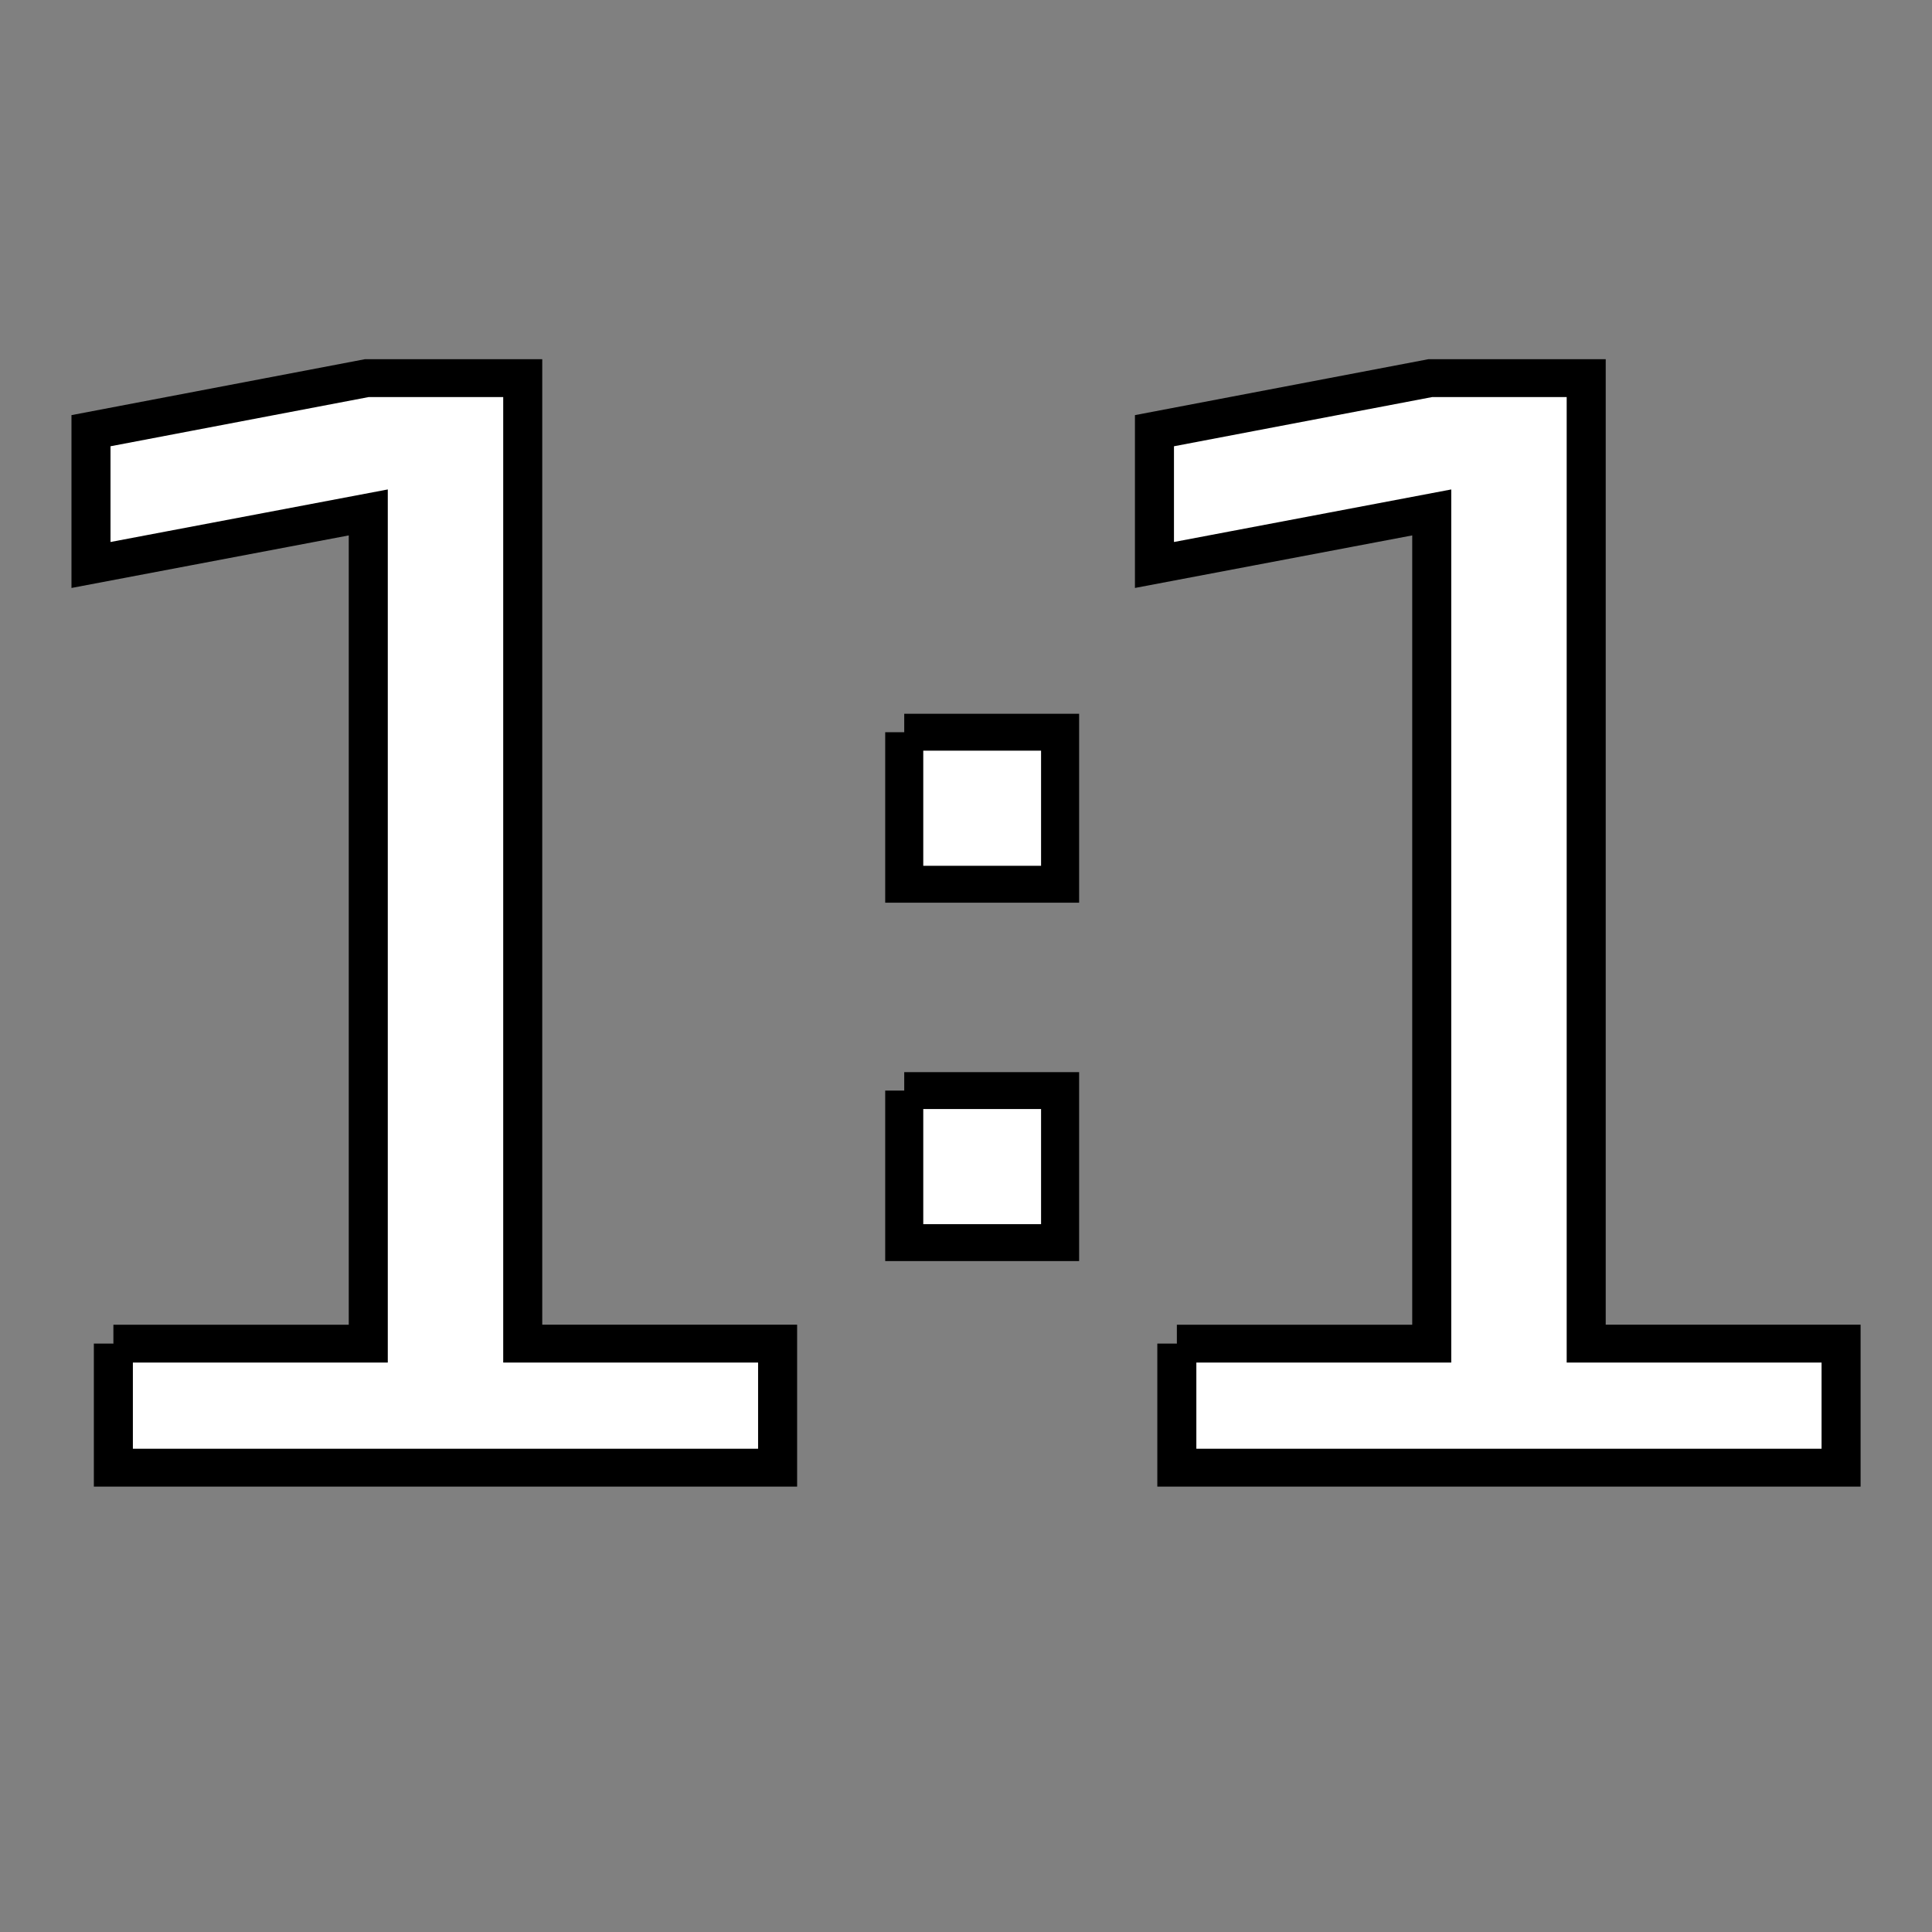 <?xml version="1.0" encoding="UTF-8" standalone="no"?>
<!-- Created with Inkscape (http://www.inkscape.org/) -->

<svg
   xmlns:dc="http://purl.org/dc/elements/1.1/"
   xmlns:cc="http://creativecommons.org/ns#"
   xmlns:rdf="http://www.w3.org/1999/02/22-rdf-syntax-ns#"
   xmlns:svg="http://www.w3.org/2000/svg"
   xmlns="http://www.w3.org/2000/svg"
   xmlns:sodipodi="http://sodipodi.sourceforge.net/DTD/sodipodi-0.dtd"
   xmlns:inkscape="http://www.inkscape.org/namespaces/inkscape"
   width="150"
   height="150"
   id="svg2"
   version="1.1"
   inkscape:version="0.48.2 r9819"
   sodipodi:docname="fit.svg">
  <rect width="100%" height="100%" fill="#808080" stroke="none"/>
  <defs
     id="defs4" />
  <sodipodi:namedview
     id="base"
     pagecolor="#ffffff"
     bordercolor="#666666"
     borderopacity="1.0"
     inkscape:pageopacity="0.0"
     inkscape:pageshadow="2"
     inkscape:zoom="1.4"
     inkscape:cx="88.916304"
     inkscape:cy="25.509158"
     inkscape:document-units="px"
     inkscape:current-layer="text3890"
     showgrid="false"
     inkscape:window-width="1366"
     inkscape:window-height="717"
     inkscape:window-x="-1"
     inkscape:window-y="-10"
     inkscape:window-maximized="1"
     fit-margin-top="0"
     fit-margin-left="0"
     fit-margin-right="0"
     fit-margin-bottom="0" />
  <g
     inkscape:label="Capa 1"
     inkscape:groupmode="layer"
     id="layer1"
     transform="translate(0,-9.375)">
    <g
       transform="matrix(2.377,0,0,2.305,-145.601,-47.046)"
       style="font-size:40px;font-style:normal;font-weight:normal;line-height:125%;letter-spacing:0px;word-spacing:0px;fill:#ffffff;fill-opacity:1;stroke:#000000;stroke-opacity:1;font-family:Sans"
       id="text3890">
      <g
         id="g3905"
         transform="translate(-0.421,0)">
        <path
           style="fill:#ffffff;fill-opacity:1;stroke:#000000;stroke-width:1.275;stroke-opacity:1"
           inkscape:connector-curvature="0"
           id="path3895"
           d="m 65.379,69.736 8.325,0 0,-27.998 -9.057,1.77 0,-4.523 9.006,-1.77 5.096,0 0,32.52 8.325,0 0,4.179 -21.696,0 0,-4.179" />
        <path
           sodipodi:nodetypes="cccccccccc"
           id="path3897"
           style="fill:#ffffff;fill-opacity:1;stroke:#000000;stroke-width:1.243;stroke-opacity:1"
           inkscape:connector-curvature="0"
           d="m 91.21,61.212 5.091,0 0,5.121 -5.091,0 0,-5.121 m 0,-12.071 5.091,0 0,5.121 -5.091,0 0,-5.121" />
        <path
           style="fill:#ffffff;fill-opacity:1;stroke:#000000;stroke-width:1.275;stroke-opacity:1"
           inkscape:connector-curvature="0"
           id="path3899"
           d="m 100.115,69.736 8.325,0 0,-27.998 -9.057,1.77 0,-4.523 9.006,-1.77 5.096,0 0,32.52 8.325,0 0,4.179 -21.696,0 0,-4.179" />
      </g>
    </g>
  </g>
</svg>
